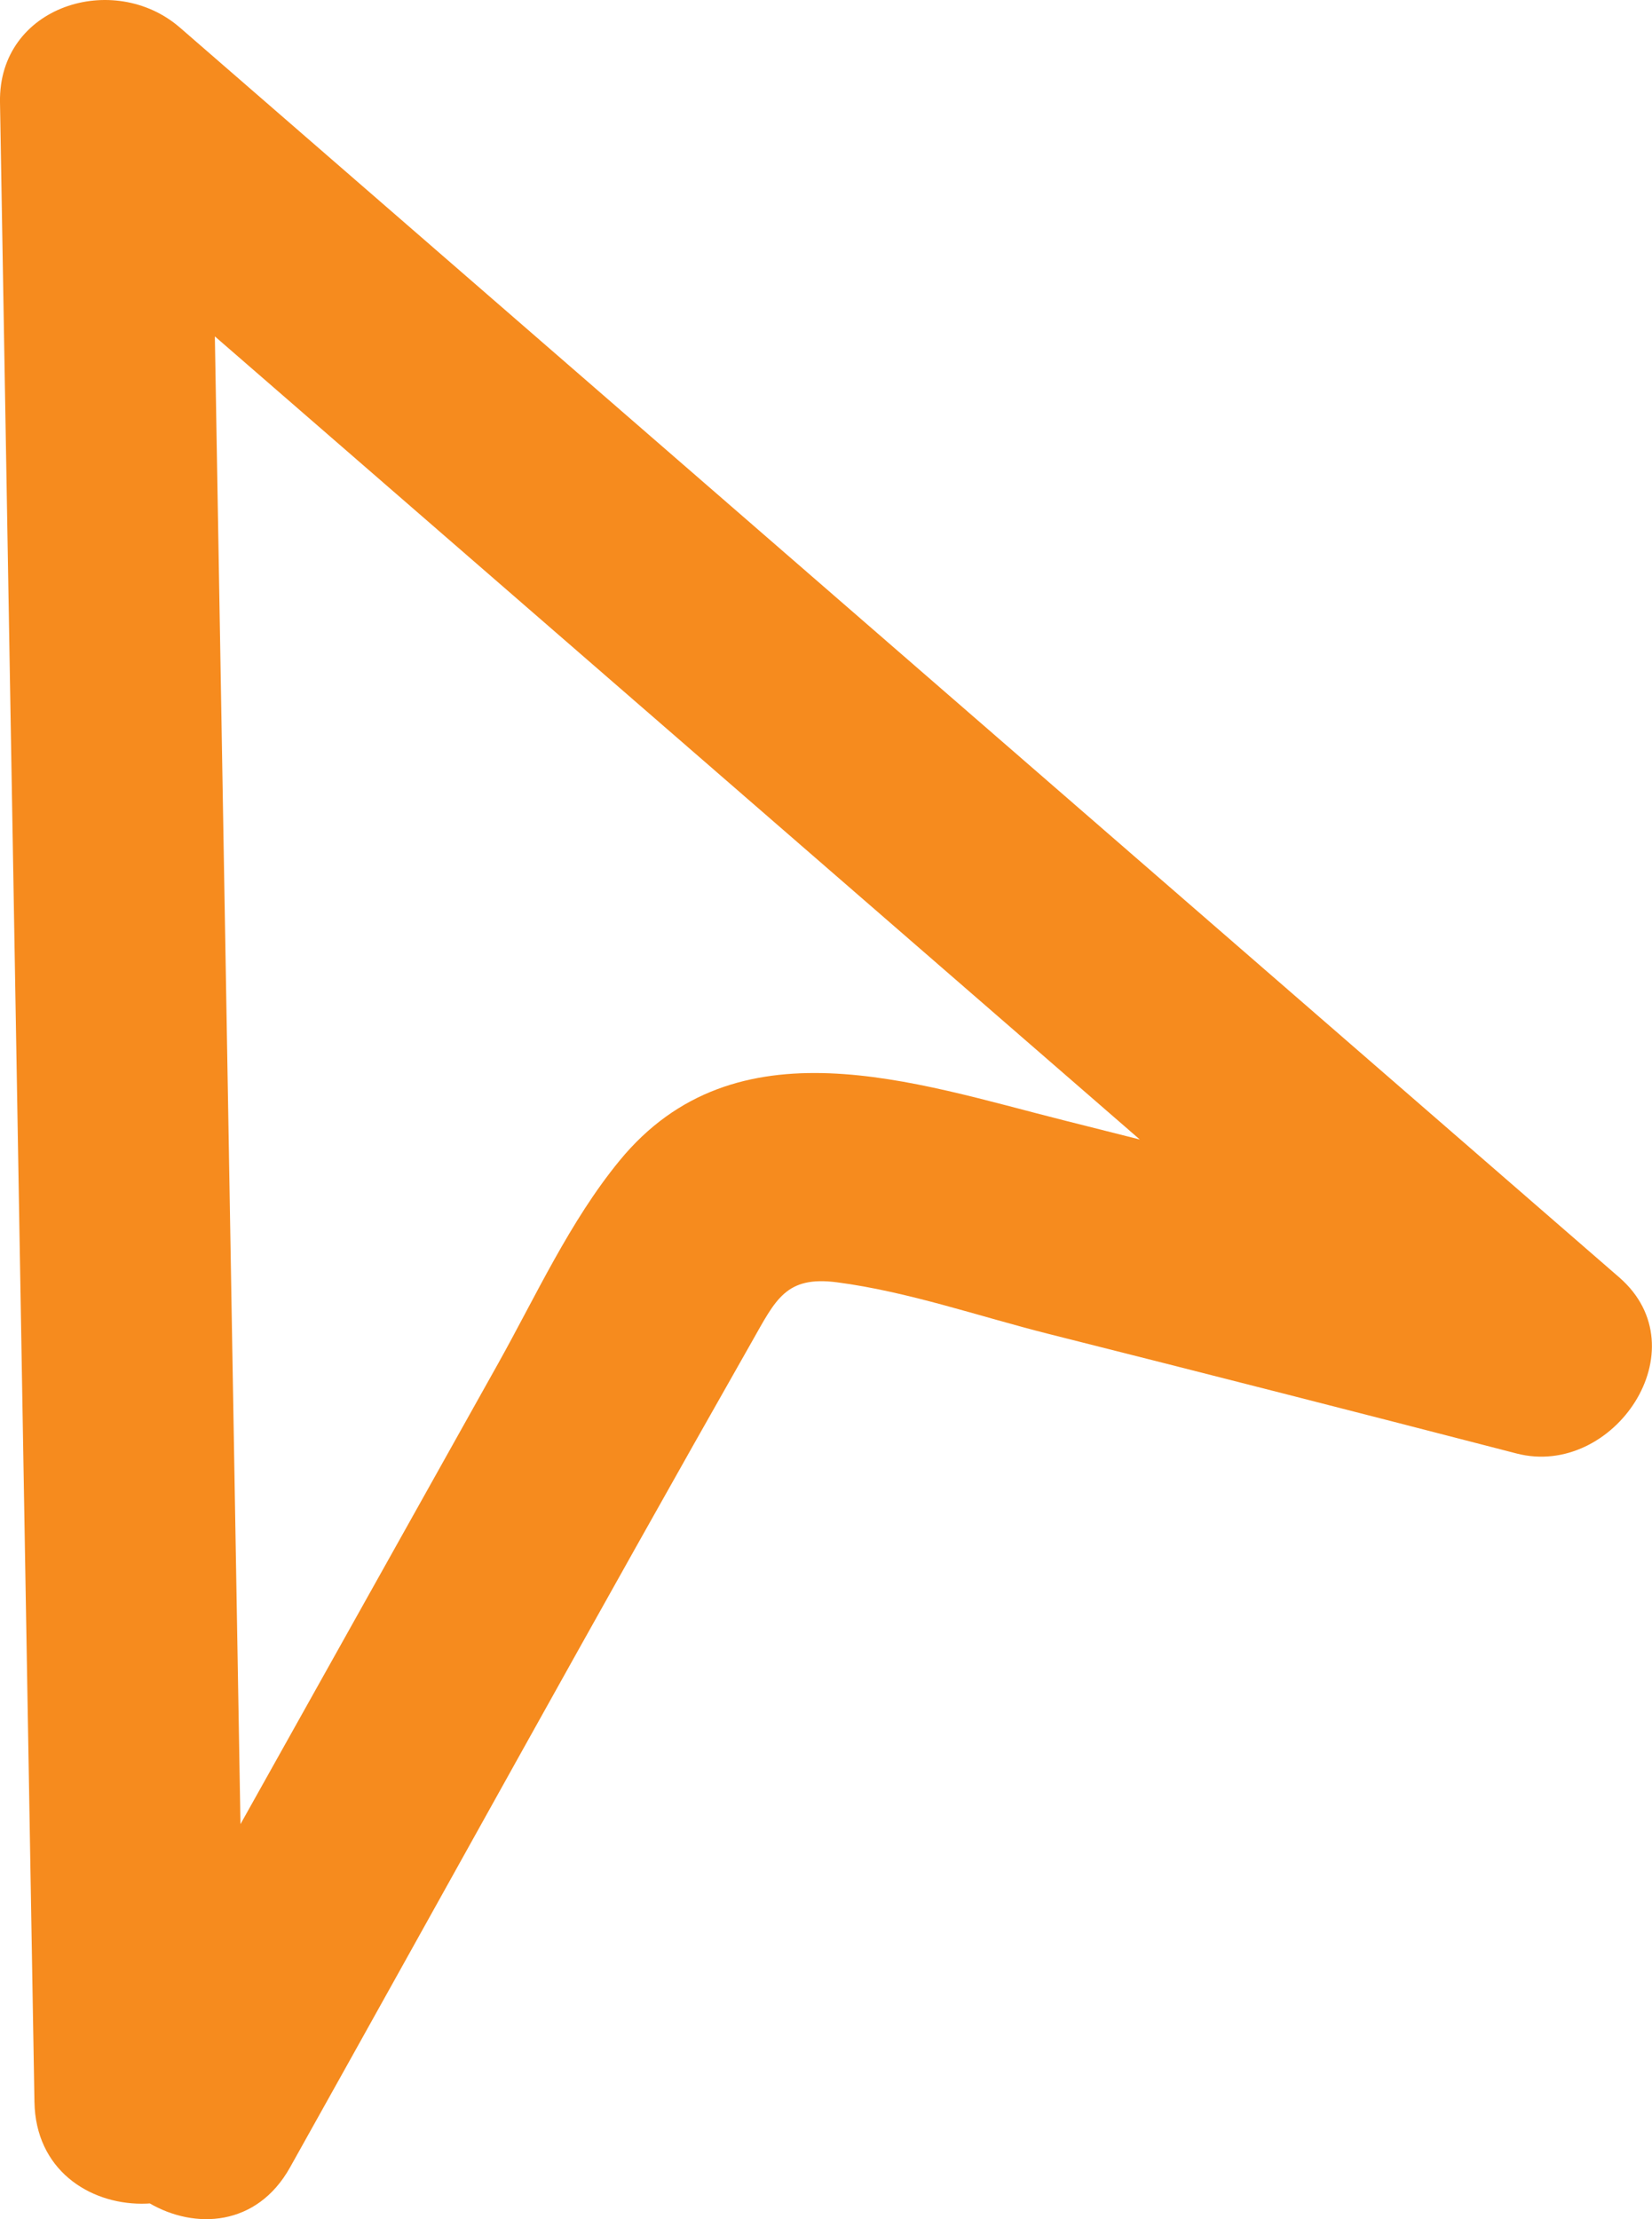 <svg xmlns="http://www.w3.org/2000/svg" width="39.18" height="52.63" viewBox="0 0 39.18 52.63" creator="Katerina Limpitsouni"><path d="M5.817,49.849c-.272-15.809-.544-31.618-.817-47.427L.733,4.19c11.378,9.879,22.757,19.759,34.135,29.638l2.432-4.178c-4.019-1.041-8.041-2.067-12.066-3.079-3.548-.892-7.787-2.404-10.541,.956-1.18,1.439-1.98,3.203-2.884,4.82-1.055,1.885-2.109,3.771-3.164,5.656-2.028,3.626-4.056,7.252-6.084,10.877-1.572,2.811,2.745,5.335,4.317,2.524,3.65-6.526,7.257-13.078,10.951-19.579,.568-.999,.803-1.573,2.024-1.413,1.683,.22,3.374,.81,5.017,1.224,3.703,.933,7.403,1.879,11.1,2.836,2.291,.593,4.392-2.477,2.432-4.178C27.025,20.414,15.647,10.534,4.268,.655,2.702-.705-.039,.134,0,2.423c.272,15.809,.544,31.618,.817,47.427,.055,3.214,5.056,3.224,5,0h0Z" fill="#f68b1e" origin="undraw"/></svg>